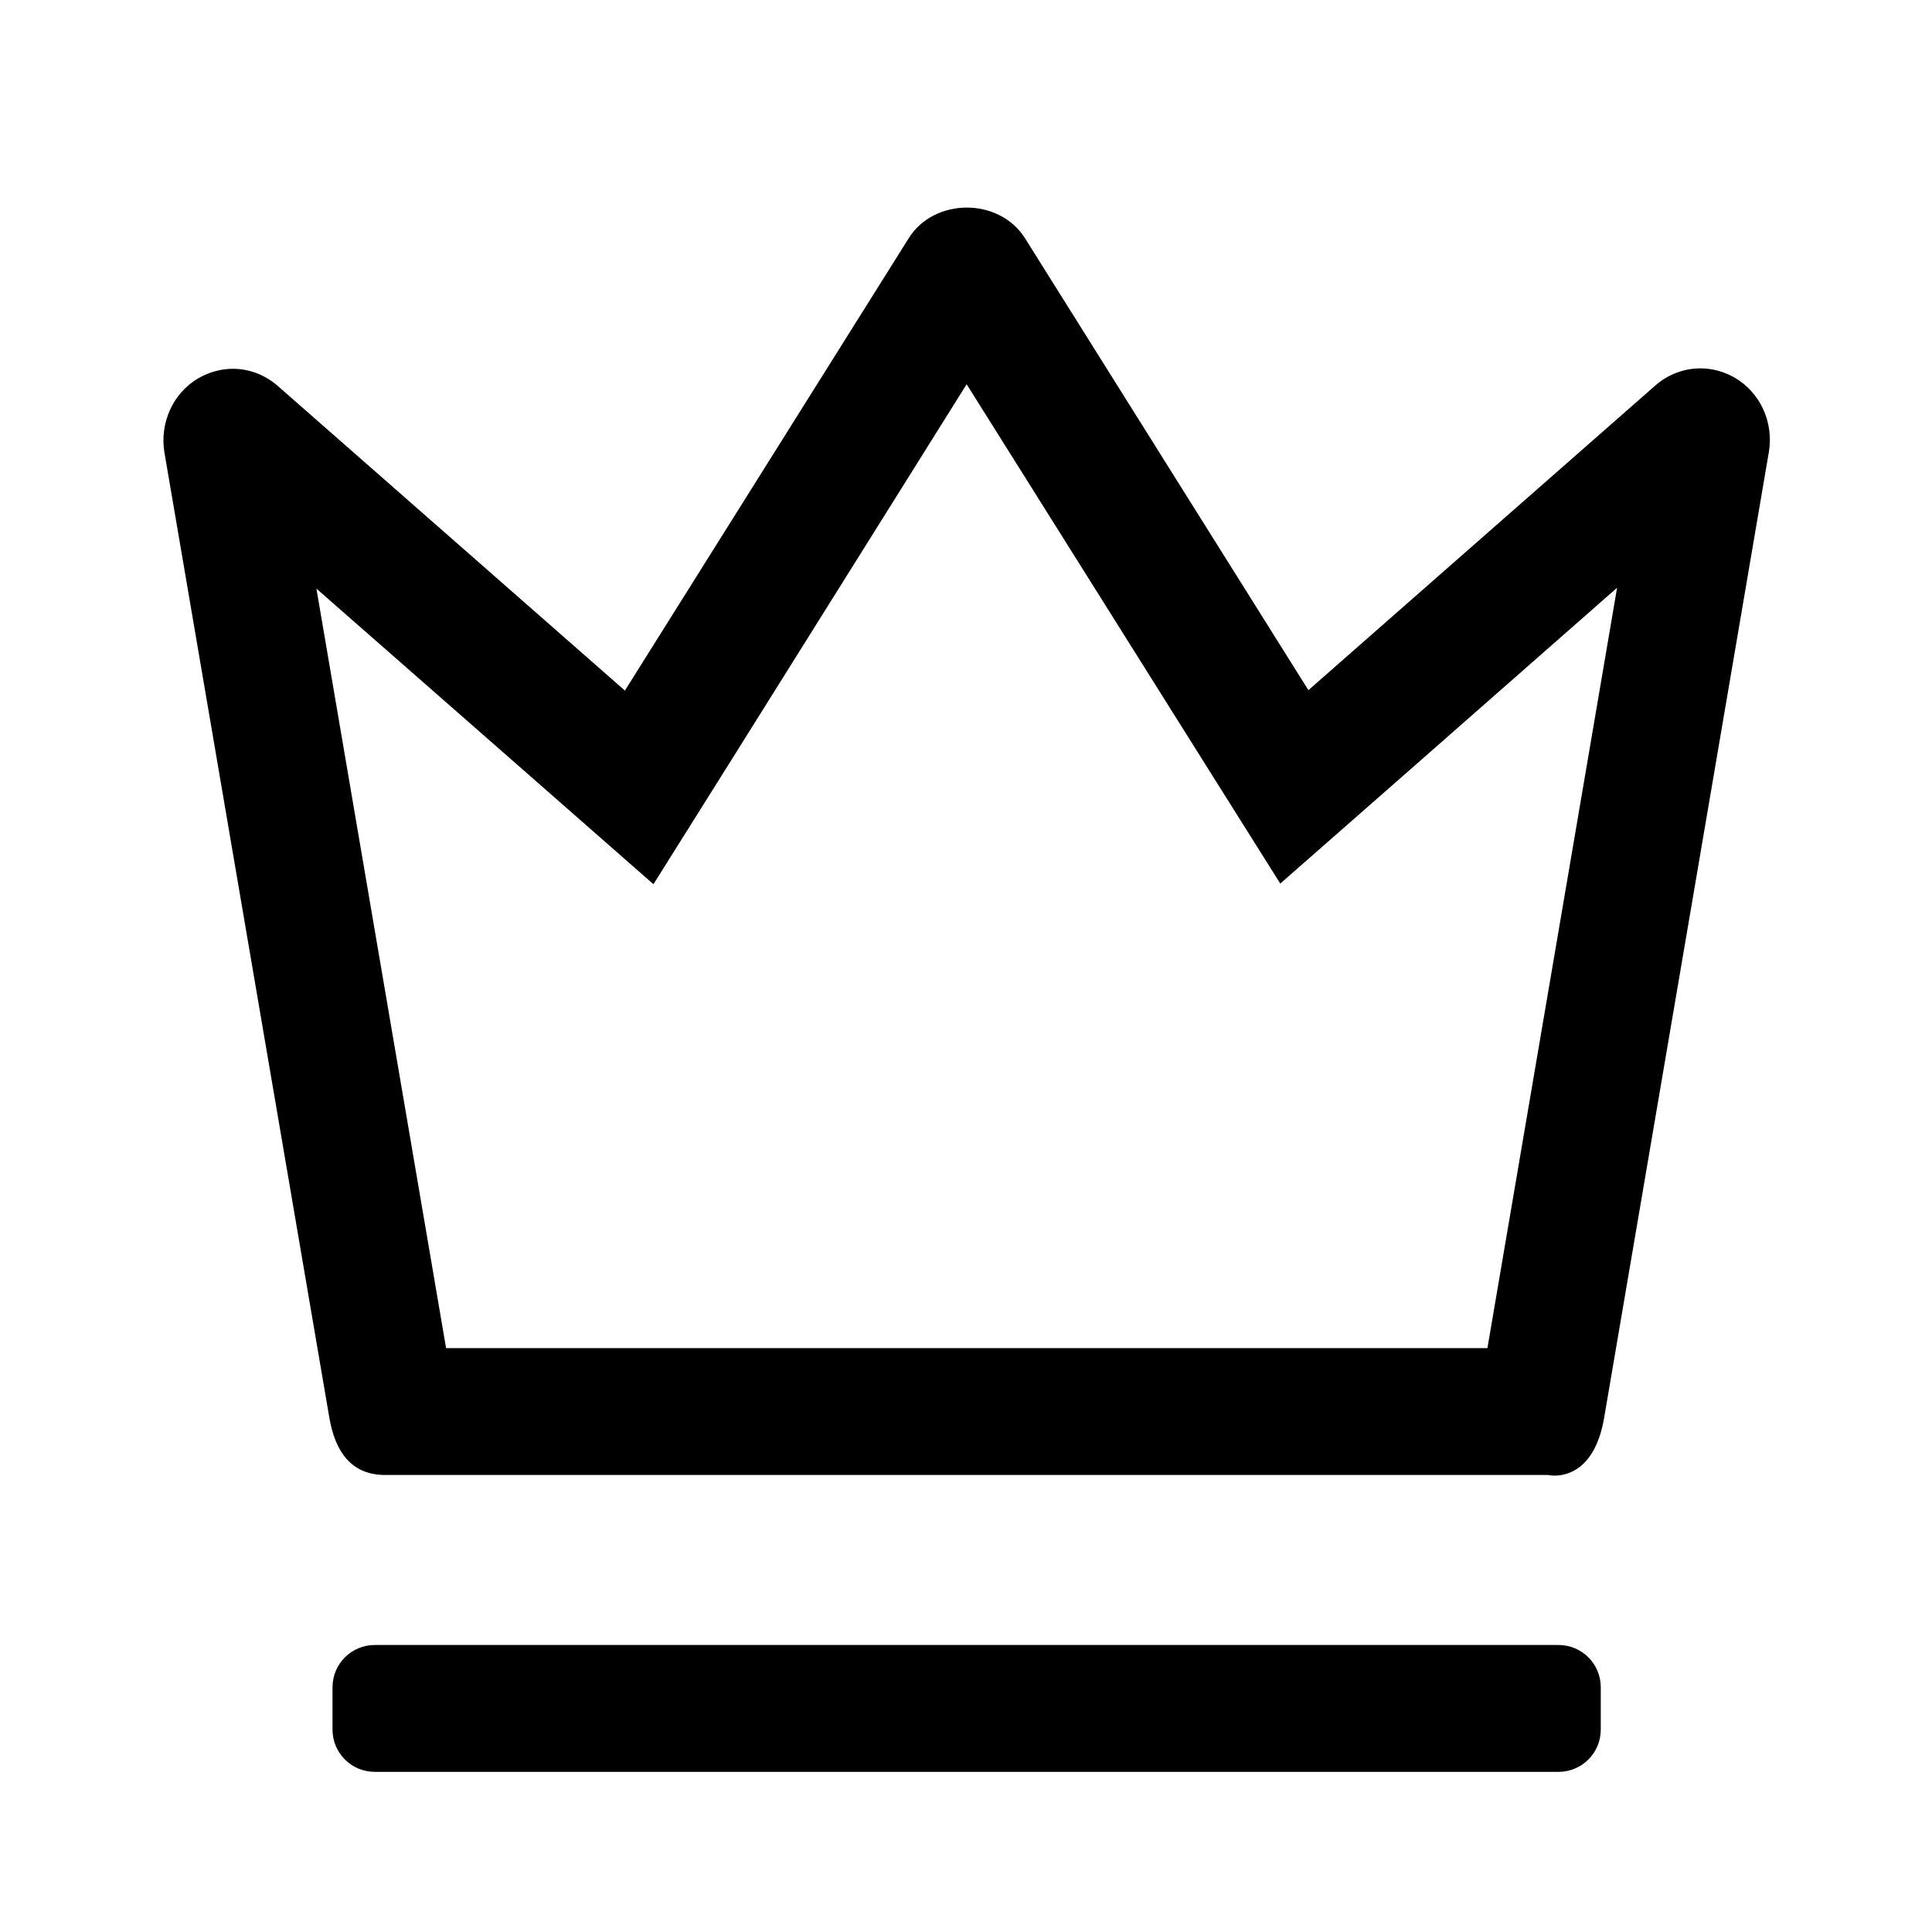 <svg t="1721378102560" class="icon" viewBox="0 0 1024 1024" version="1.1" xmlns="http://www.w3.org/2000/svg" p-id="2143" width="32" height="32"><path d="M919.552 200.249c-5.689-3.3-11.947-5.006-18.318-5.006-8.533 0-16.953 3.072-23.78 8.988l-183.979 161.564-150.187-239.502c-6.827-10.809-18.773-16.27-30.834-16.27-12.06 0-24.121 5.461-30.834 16.27L331.207 366.023l-184.092-161.564c-6.827-5.916-15.246-8.988-23.666-8.988-6.258 0-12.516 1.707-18.318 5.006-13.426 7.851-20.594 23.666-17.977 39.367l87.381 511.431c3.072 18.091 11.605 30.492 29.582 30.492h616.448s1.365 0.341 3.413 0.341c6.713 0 21.618-3.3 26.283-30.834L937.529 239.616c2.617-15.701-4.437-31.403-17.977-39.367zM788.366 714.524H236.43l-68.722-402.546 119.239 104.562 59.392 52.11 41.984-66.901 124.018-198.087 124.245 197.86 41.984 66.788 59.392-52.11 119.125-104.676L788.366 714.524zM826.027 871.879H198.656c-12.402 0-22.414 10.012-22.414 22.414v22.414c0 12.402 10.012 22.414 22.414 22.414H826.027c12.402 0 22.414-10.012 22.414-22.414V894.293c0-12.402-10.012-22.414-22.414-22.414z" p-id="2144"></path></svg>